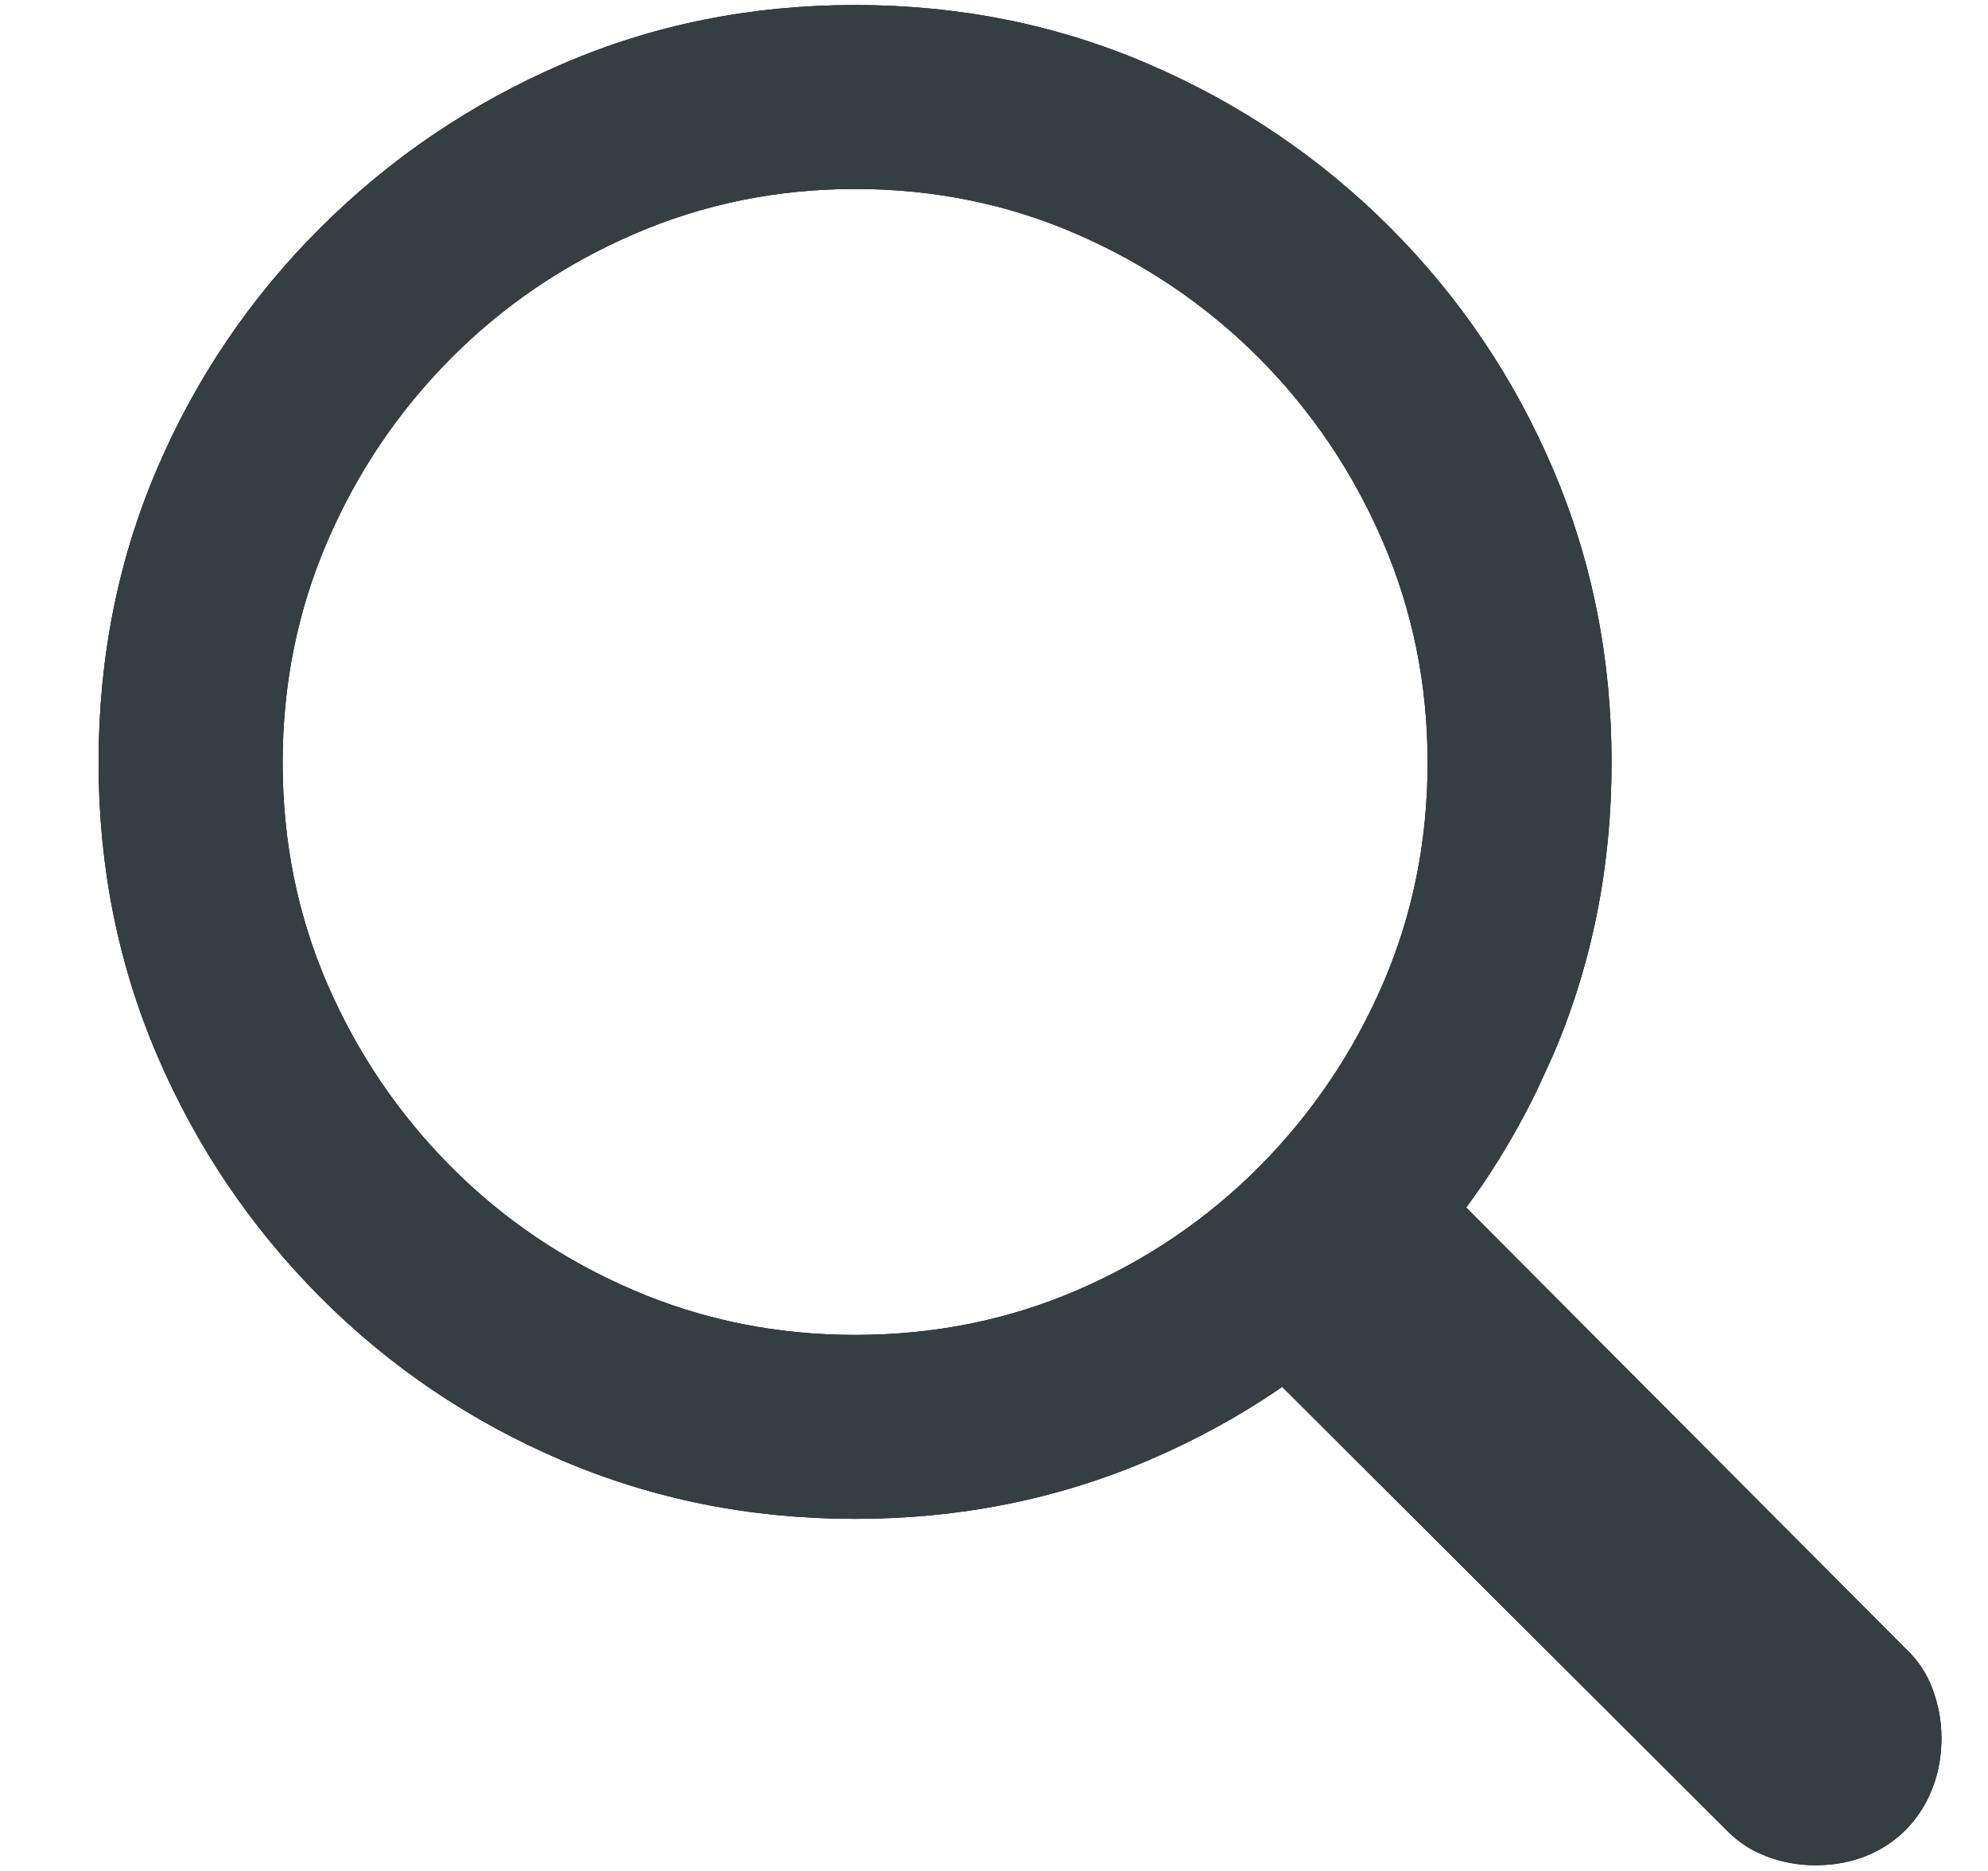 <?xml version="1.0" encoding="UTF-8"?>
<svg width="17px" height="16px" viewBox="0 0 17 16" version="1.1" xmlns="http://www.w3.org/2000/svg" xmlns:xlink="http://www.w3.org/1999/xlink">
    <title>search</title>
    <defs>
        <path d="M15.521,15.951 C15.732,15.951 15.919,15.904 16.083,15.811 C16.248,15.717 16.375,15.586 16.466,15.419 C16.557,15.252 16.602,15.066 16.602,14.861 C16.602,14.721 16.577,14.583 16.527,14.448 C16.478,14.313 16.4,14.196 16.294,14.097 L16.294,14.097 L12.538,10.327 L12.681,10.126 C12.855,9.868 13.011,9.597 13.148,9.313 L13.28,9.025 C13.614,8.246 13.781,7.411 13.781,6.521 C13.781,5.63 13.614,4.793 13.28,4.011 C12.946,3.229 12.481,2.541 11.887,1.946 C11.292,1.351 10.604,0.885 9.821,0.548 C9.039,0.211 8.203,0.043 7.312,0.043 C6.421,0.043 5.586,0.211 4.807,0.548 C4.028,0.885 3.339,1.351 2.742,1.946 C2.144,2.541 1.678,3.228 1.344,4.007 C1.01,4.786 0.843,5.624 0.843,6.521 C0.843,7.411 1.01,8.246 1.344,9.025 C1.678,9.805 2.143,10.493 2.737,11.091 C3.332,11.688 4.021,12.154 4.803,12.488 C5.585,12.822 6.421,12.989 7.312,12.989 C8.203,12.989 9.039,12.822 9.821,12.488 C10.212,12.321 10.58,12.121 10.924,11.888 L10.964,11.86 L14.748,15.635 C14.827,15.718 14.914,15.784 15.01,15.833 L15.108,15.876 C15.243,15.926 15.38,15.951 15.521,15.951 Z M7.312,11.416 C6.644,11.416 6.013,11.289 5.418,11.034 C4.823,10.779 4.302,10.426 3.854,9.975 C3.405,9.523 3.054,9.003 2.799,8.415 C2.544,7.826 2.417,7.194 2.417,6.521 C2.417,5.853 2.544,5.223 2.799,4.631 C3.054,4.039 3.405,3.518 3.854,3.066 C4.302,2.615 4.823,2.261 5.418,2.003 C6.013,1.745 6.644,1.616 7.312,1.616 C7.986,1.616 8.619,1.745 9.21,2.003 C9.802,2.261 10.322,2.615 10.771,3.066 C11.219,3.518 11.57,4.039 11.825,4.631 C12.08,5.223 12.208,5.853 12.208,6.521 C12.208,7.194 12.08,7.826 11.825,8.415 C11.57,9.003 11.219,9.523 10.771,9.975 C10.322,10.426 9.802,10.779 9.21,11.034 C8.619,11.289 7.986,11.416 7.312,11.416 Z" id="path-1"></path>
    </defs>
    <g id="点検結果一元化" stroke="none" stroke-width="1" fill="none" fill-rule="evenodd">
        <g id="search" fill-rule="nonzero">
            <use fill="#000000" xlink:href="#path-1"></use>
            <use fill="#353F43" xlink:href="#path-1"></use>
        </g>
    </g>
</svg>